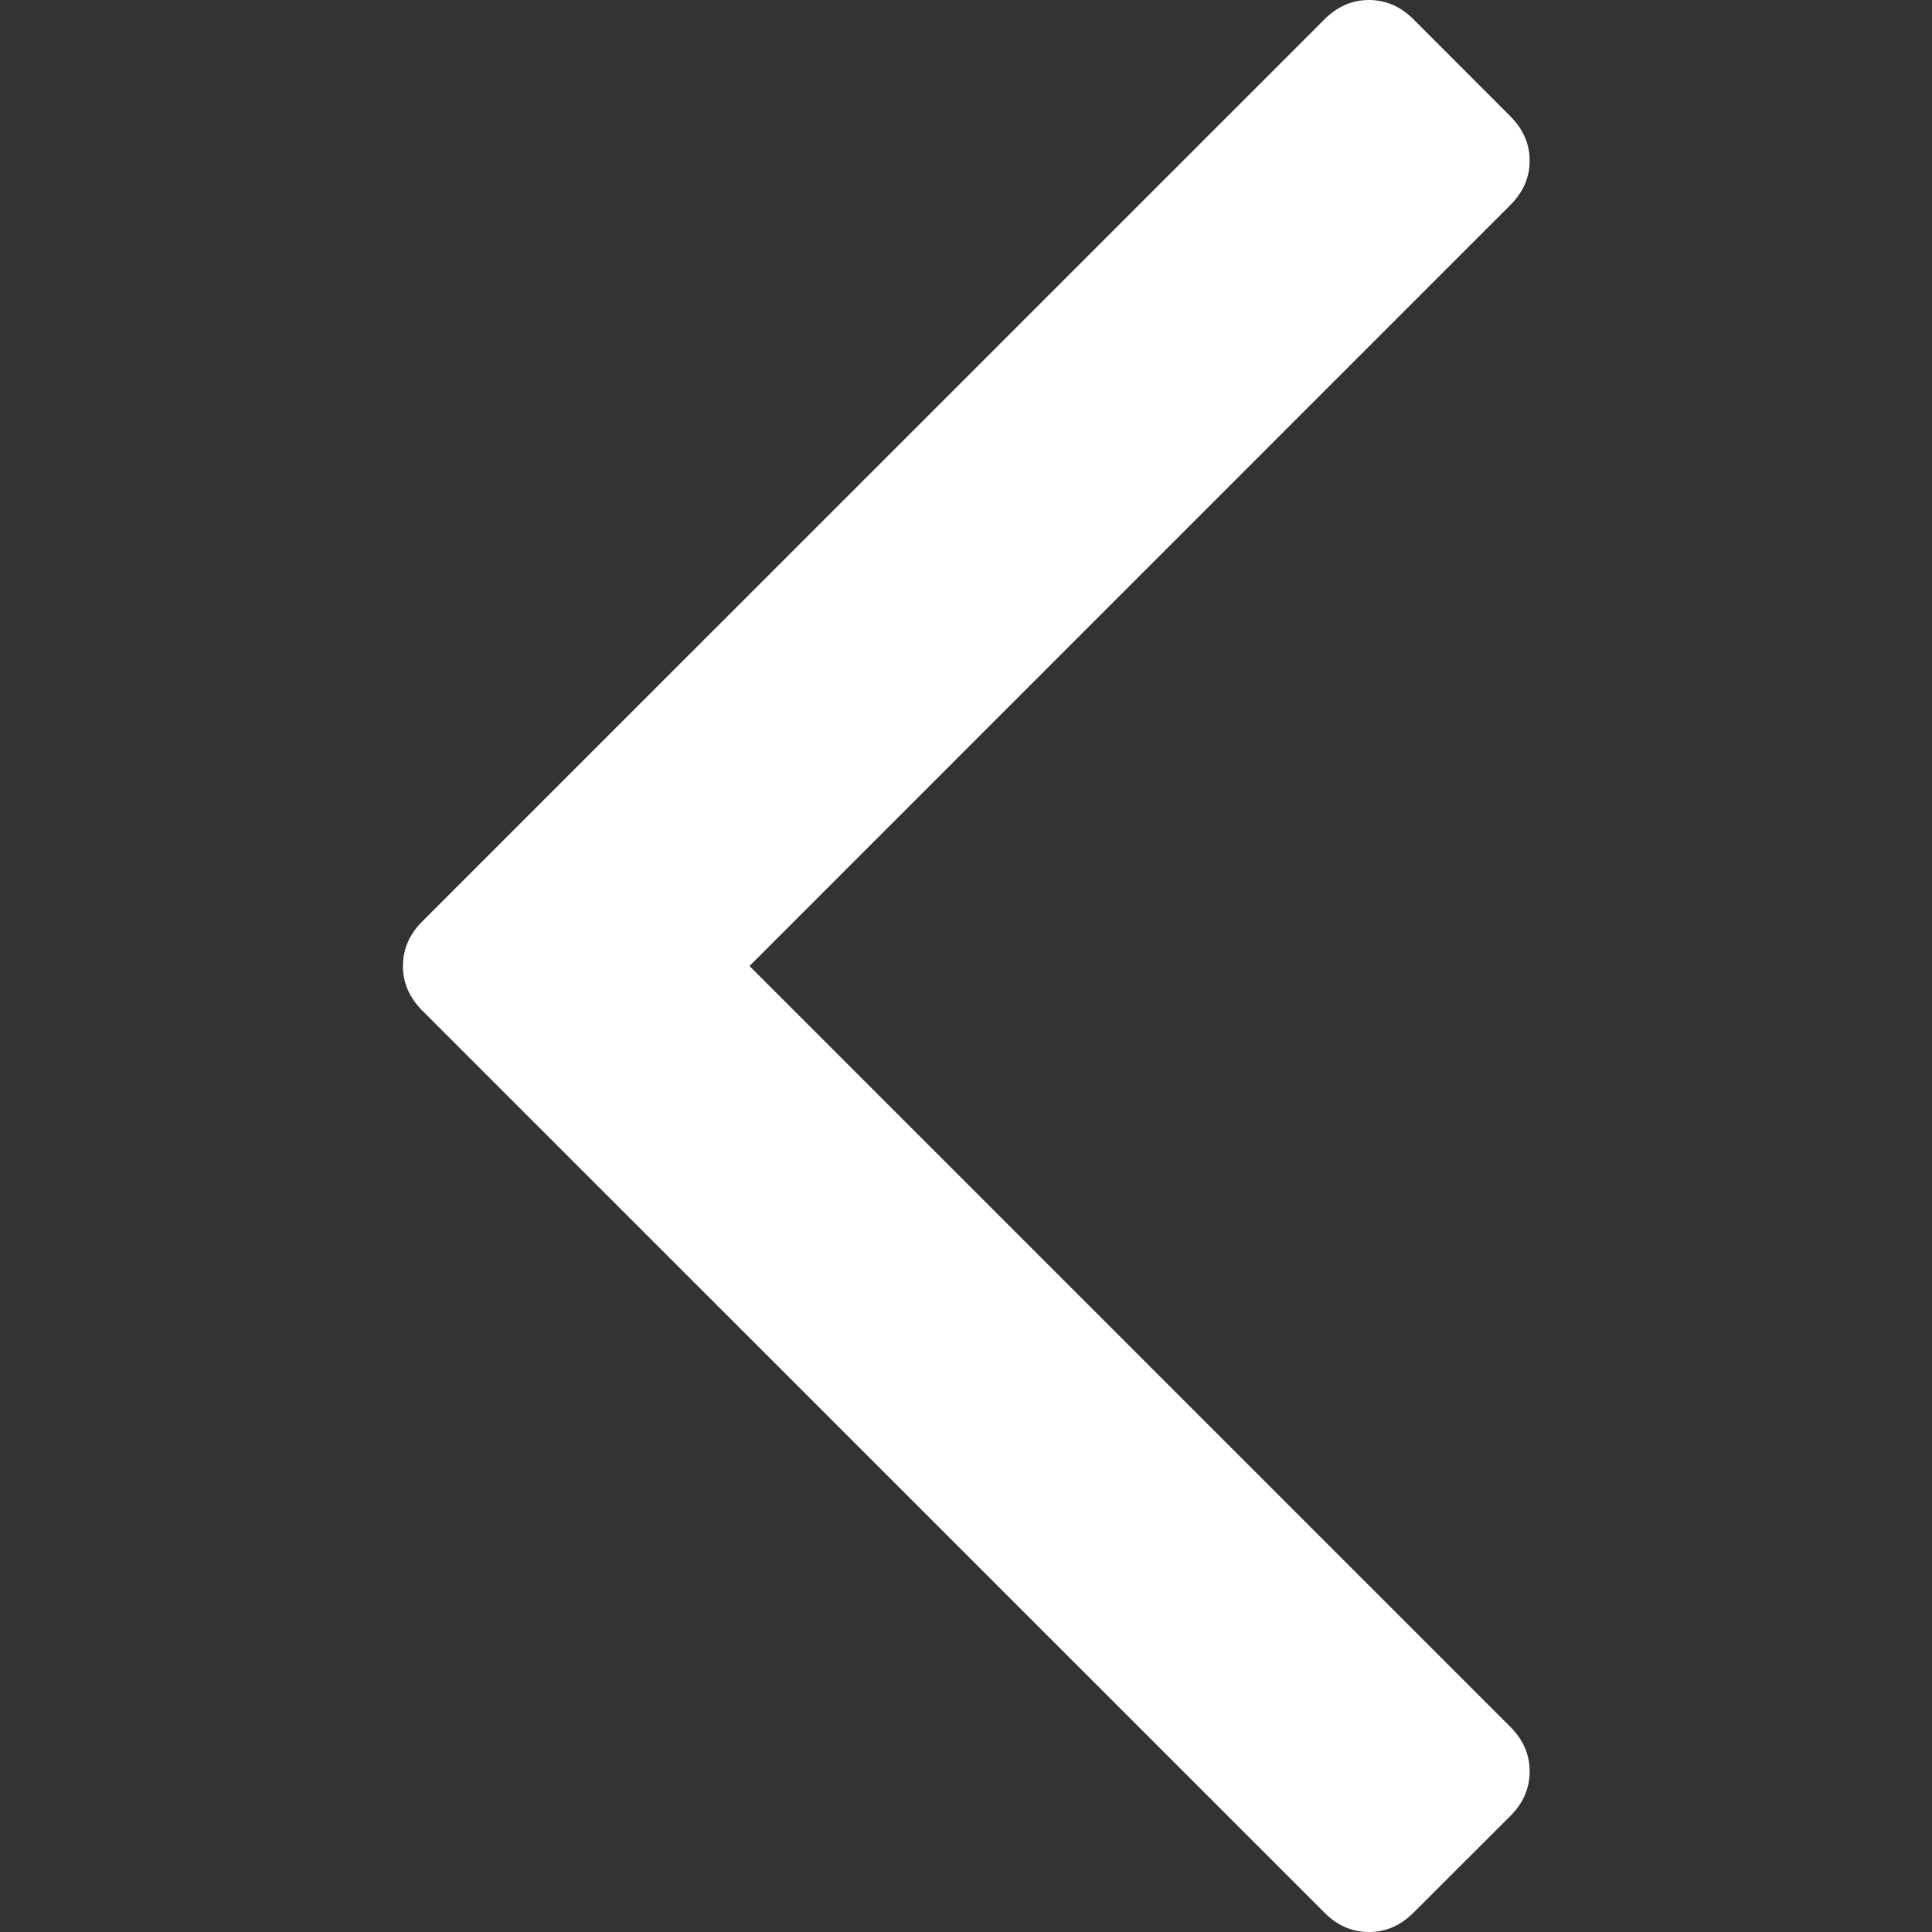 <svg width="16" height="16" viewBox="0 0 16 16" fill="none" xmlns="http://www.w3.org/2000/svg">
<rect x="0" y="0" width="16" height="16" fill="#333333" stroke="none"/>
<g clip-path="url(#clip0)">
<path d="M11.706 15.84L12.508 15.039C12.615 14.932 12.668 14.809 12.668 14.67C12.668 14.531 12.615 14.408 12.508 14.301L6.207 8L12.507 1.699C12.614 1.592 12.668 1.47 12.668 1.331C12.668 1.192 12.614 1.069 12.507 0.962L11.706 0.16C11.599 0.053 11.476 -5.20986e-08 11.337 -5.81736e-08C11.198 -6.42438e-08 11.075 0.054 10.969 0.16L3.497 7.631C3.39 7.738 3.337 7.861 3.337 8C3.337 8.139 3.39 8.262 3.497 8.369L10.969 15.84C11.075 15.947 11.198 16 11.337 16C11.476 16 11.599 15.947 11.706 15.84Z" fill="white"/>
</g>
<defs>
<clipPath id="clip0">
<rect x="16" width="16" height="16" transform="rotate(90 16 0)" fill="white"/>
</clipPath>
</defs>
</svg>
